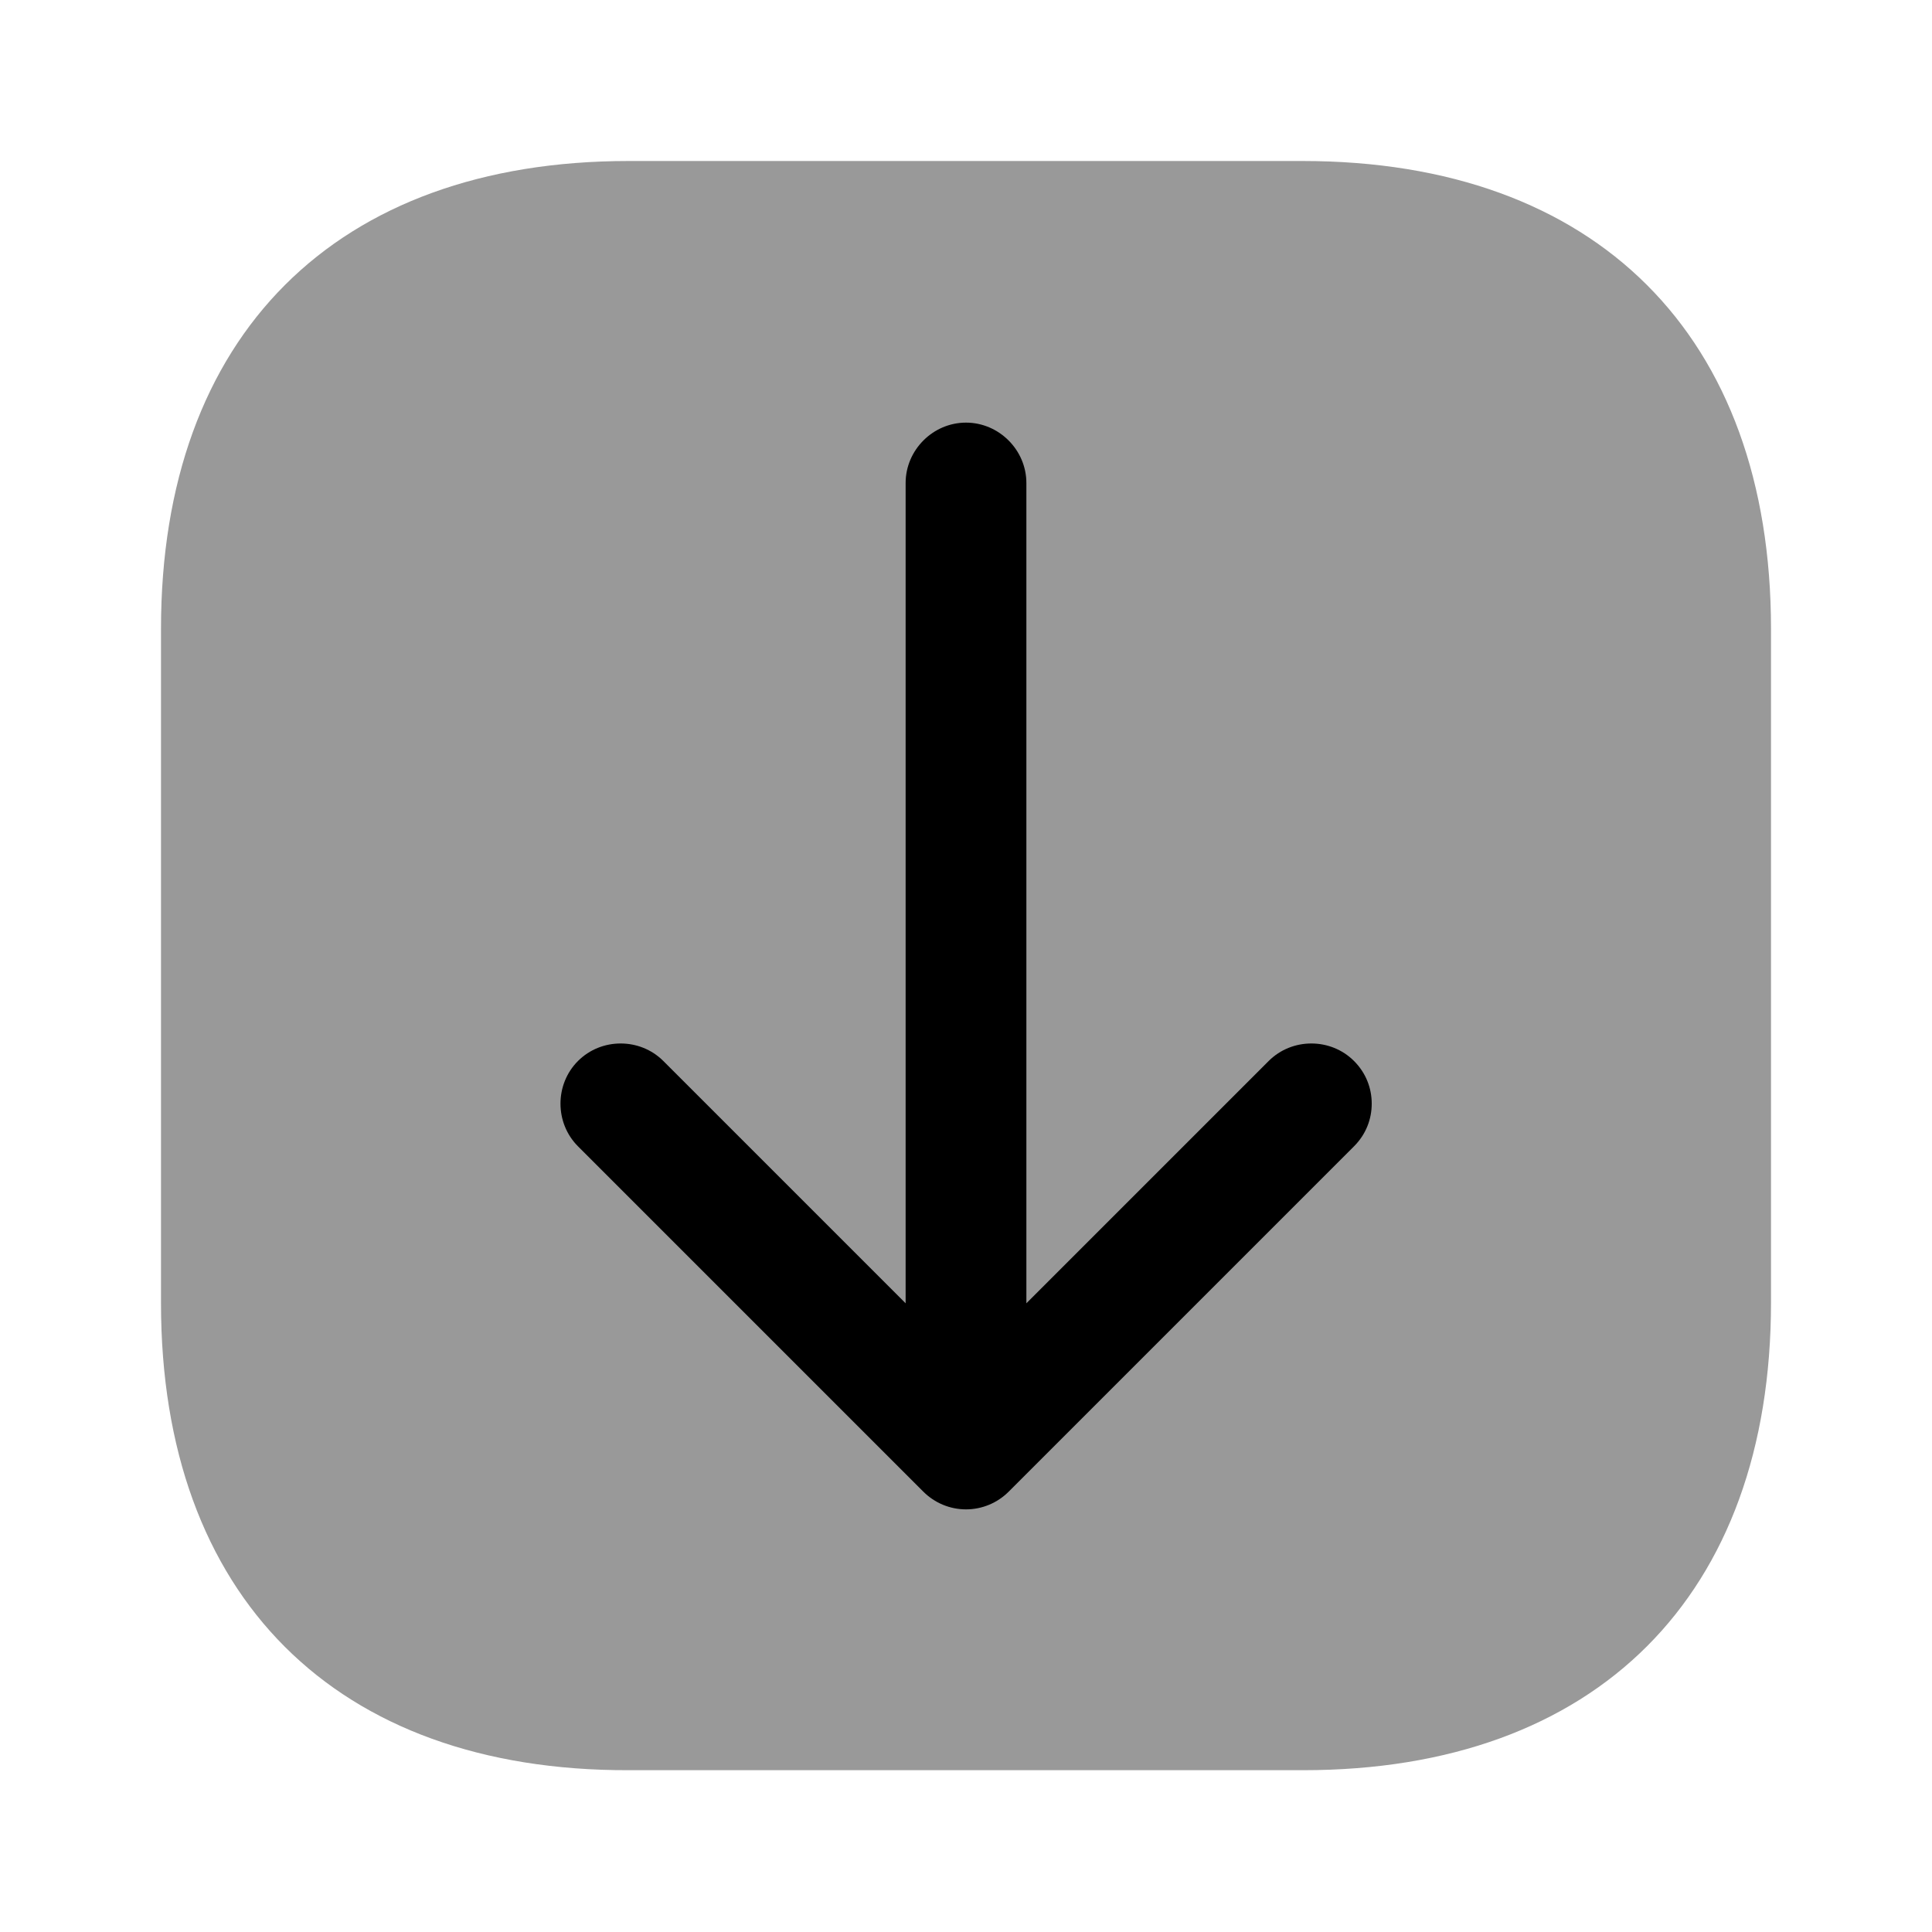 <?xml version="1.0" encoding="UTF-8"?>
<svg width="24" height="24" viewBox="0 0 24 24" xmlns="http://www.w3.org/2000/svg">
 <path d="M2 16.19V7.81C2 4.17 4.17 2 7.81 2H16.18C19.83 2 22 4.17 22 7.81V16.18C22 19.82 19.83 21.99 16.19 21.99H7.81C4.17 22 2 19.83 2 16.19Z" opacity=".4"/>
 <path d="m11.47 18.53-4.29-4.29c-0.29-0.29-0.29-0.77 0-1.06s0.77-0.29 1.06 0l3.01 3.01v-10.19c0-0.41 0.34-0.75 0.75-0.75s0.75 0.34 0.75 0.75v10.19l3.01-3.01c0.29-0.29 0.77-0.29 1.06 0 0.15 0.15 0.22 0.34 0.22 0.53s-0.07 0.38-0.22 0.53l-4.29 4.29c-0.14 0.14-0.33 0.22-0.53 0.22s-0.39-0.08-0.53-0.22z"/>
</svg>
